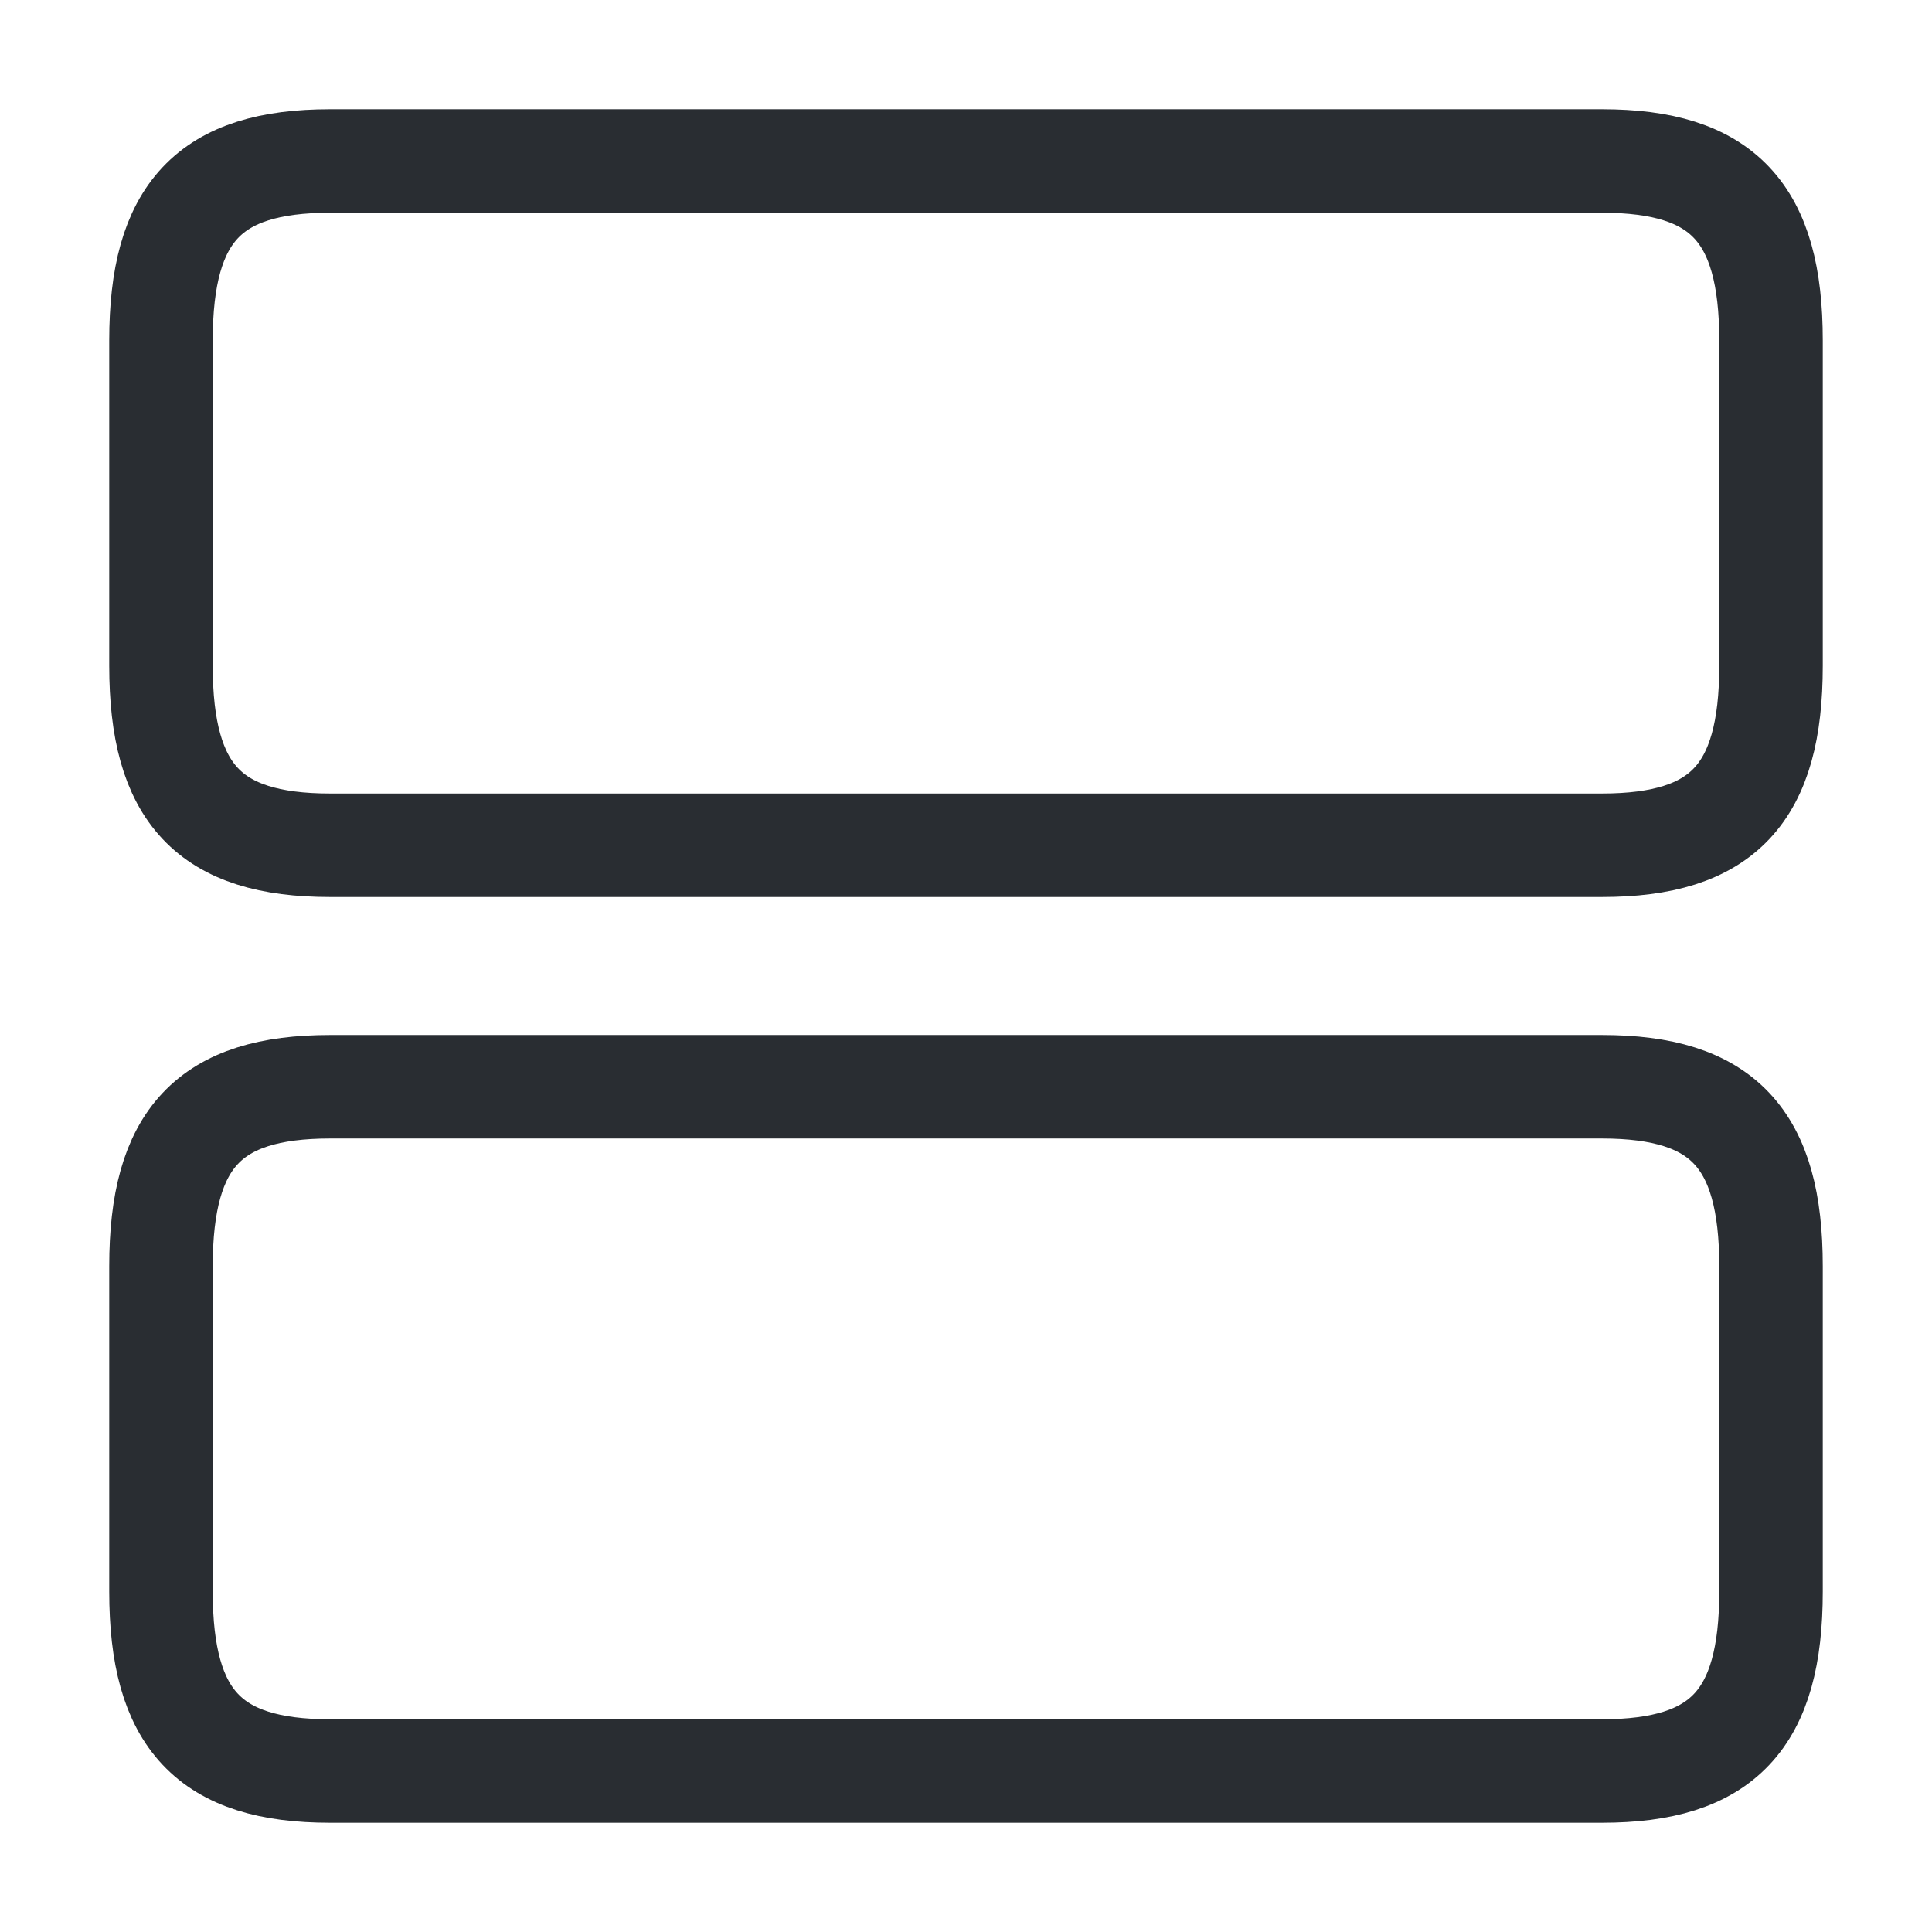 <svg width="28" height="28" viewBox="0 0 28 28" fill="none" xmlns="http://www.w3.org/2000/svg">
<path d="M23.217 15.75H4.783C3.033 15.75 2.333 16.497 2.333 18.352V23.065C2.333 24.92 3.033 25.667 4.783 25.667H23.217C24.967 25.667 25.667 24.92 25.667 23.065V18.352C25.667 16.497 24.967 15.75 23.217 15.75Z" stroke="#292D32" stroke-width="1.5" stroke-linecap="round" stroke-linejoin="round"/>
<path d="M23.217 2.333H4.783C3.033 2.333 2.333 3.08 2.333 4.935V9.648C2.333 11.503 3.033 12.25 4.783 12.25H23.217C24.967 12.25 25.667 11.503 25.667 9.648V4.935C25.667 3.08 24.967 2.333 23.217 2.333Z" stroke="#292D32" stroke-width="1.5" stroke-linecap="round" stroke-linejoin="round"/>
</svg>
